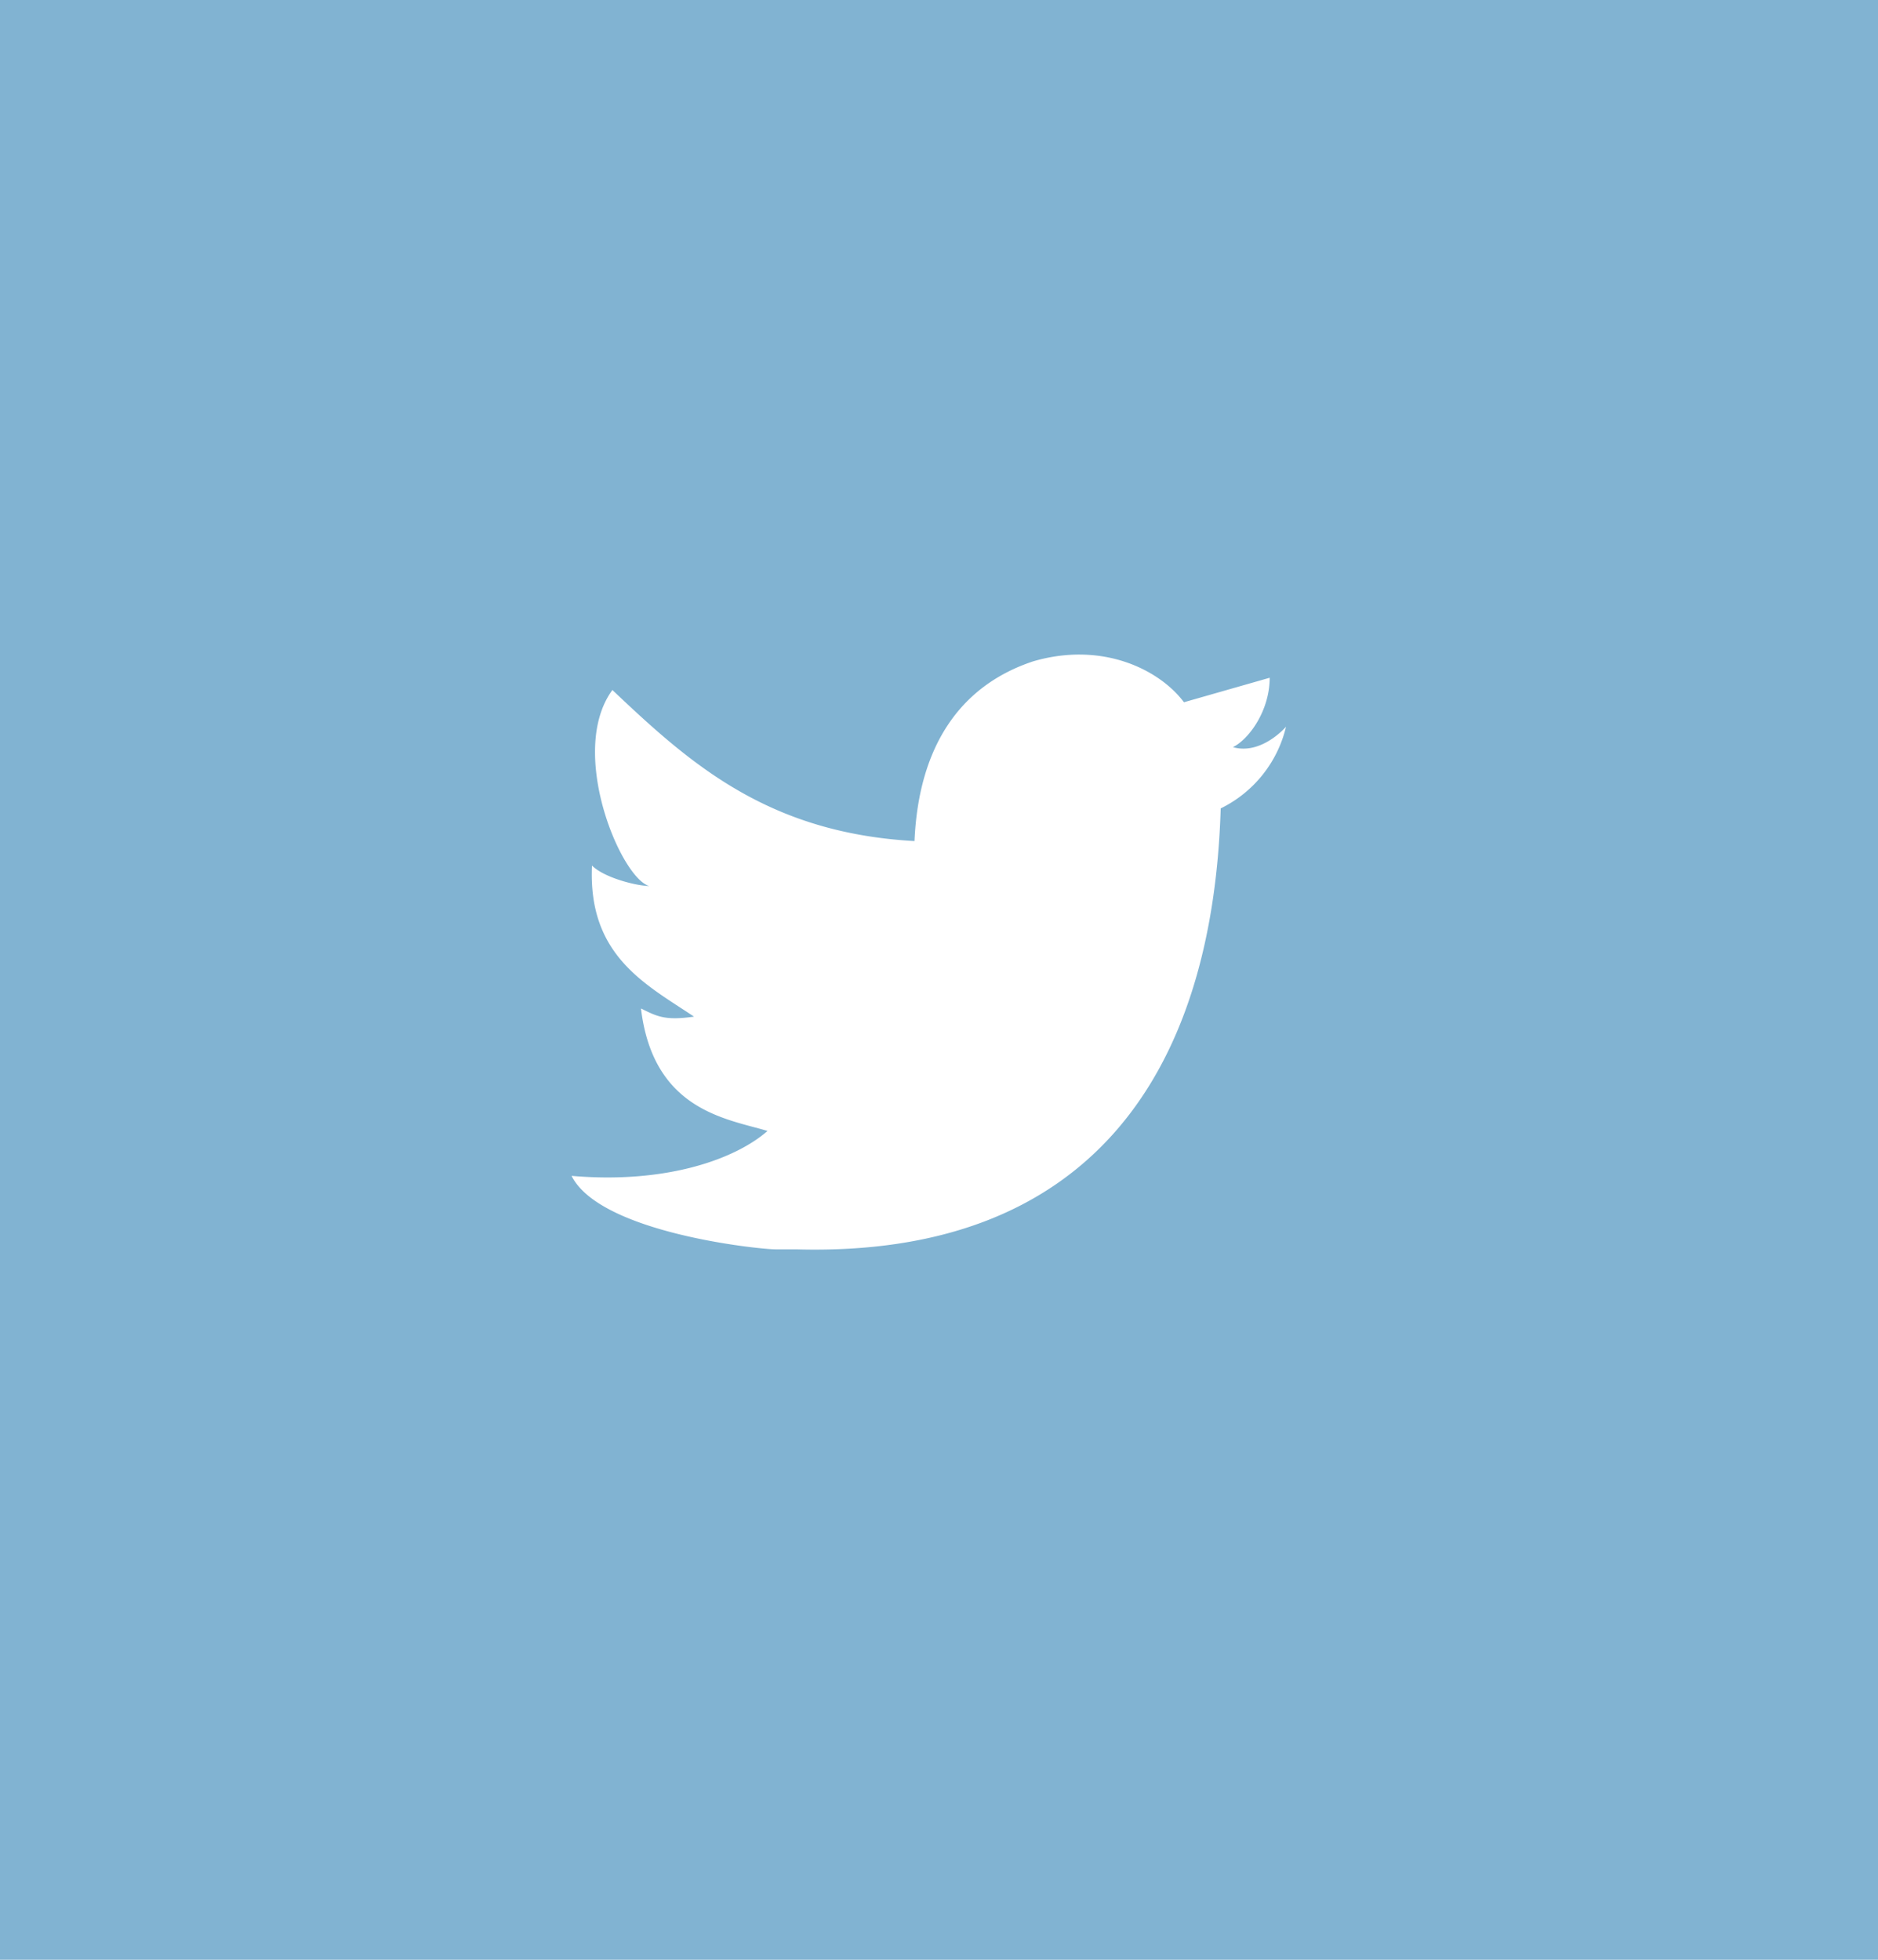 <svg width="46" height="48" fill="none" xmlns="http://www.w3.org/2000/svg"><path fill="#81B3D2" d="M0 0h46v48H0z"/><path d="M25.3 16.2c1.7-.5 3.1.2 3.7 1l2.1-.6c0 .8-.5 1.5-.9 1.7.7.2 1.3-.5 1.3-.5a3 3 0 01-1.6 2c-.2 6.6-3.3 11-10.4 10.8H19c-.4 0-4.3-.4-5-1.8 2.3.2 4-.4 4.8-1.1-1-.3-2.8-.5-3.1-3 .4.2.6.3 1.3.2-1.2-.8-2.6-1.5-2.5-3.7.3.3 1.1.5 1.4.5-.7-.2-2-3.3-.9-4.8 1.9 1.8 3.8 3.5 7.4 3.7.1-2.3 1.1-3.8 2.9-4.4z" fill="#fff"/></svg>